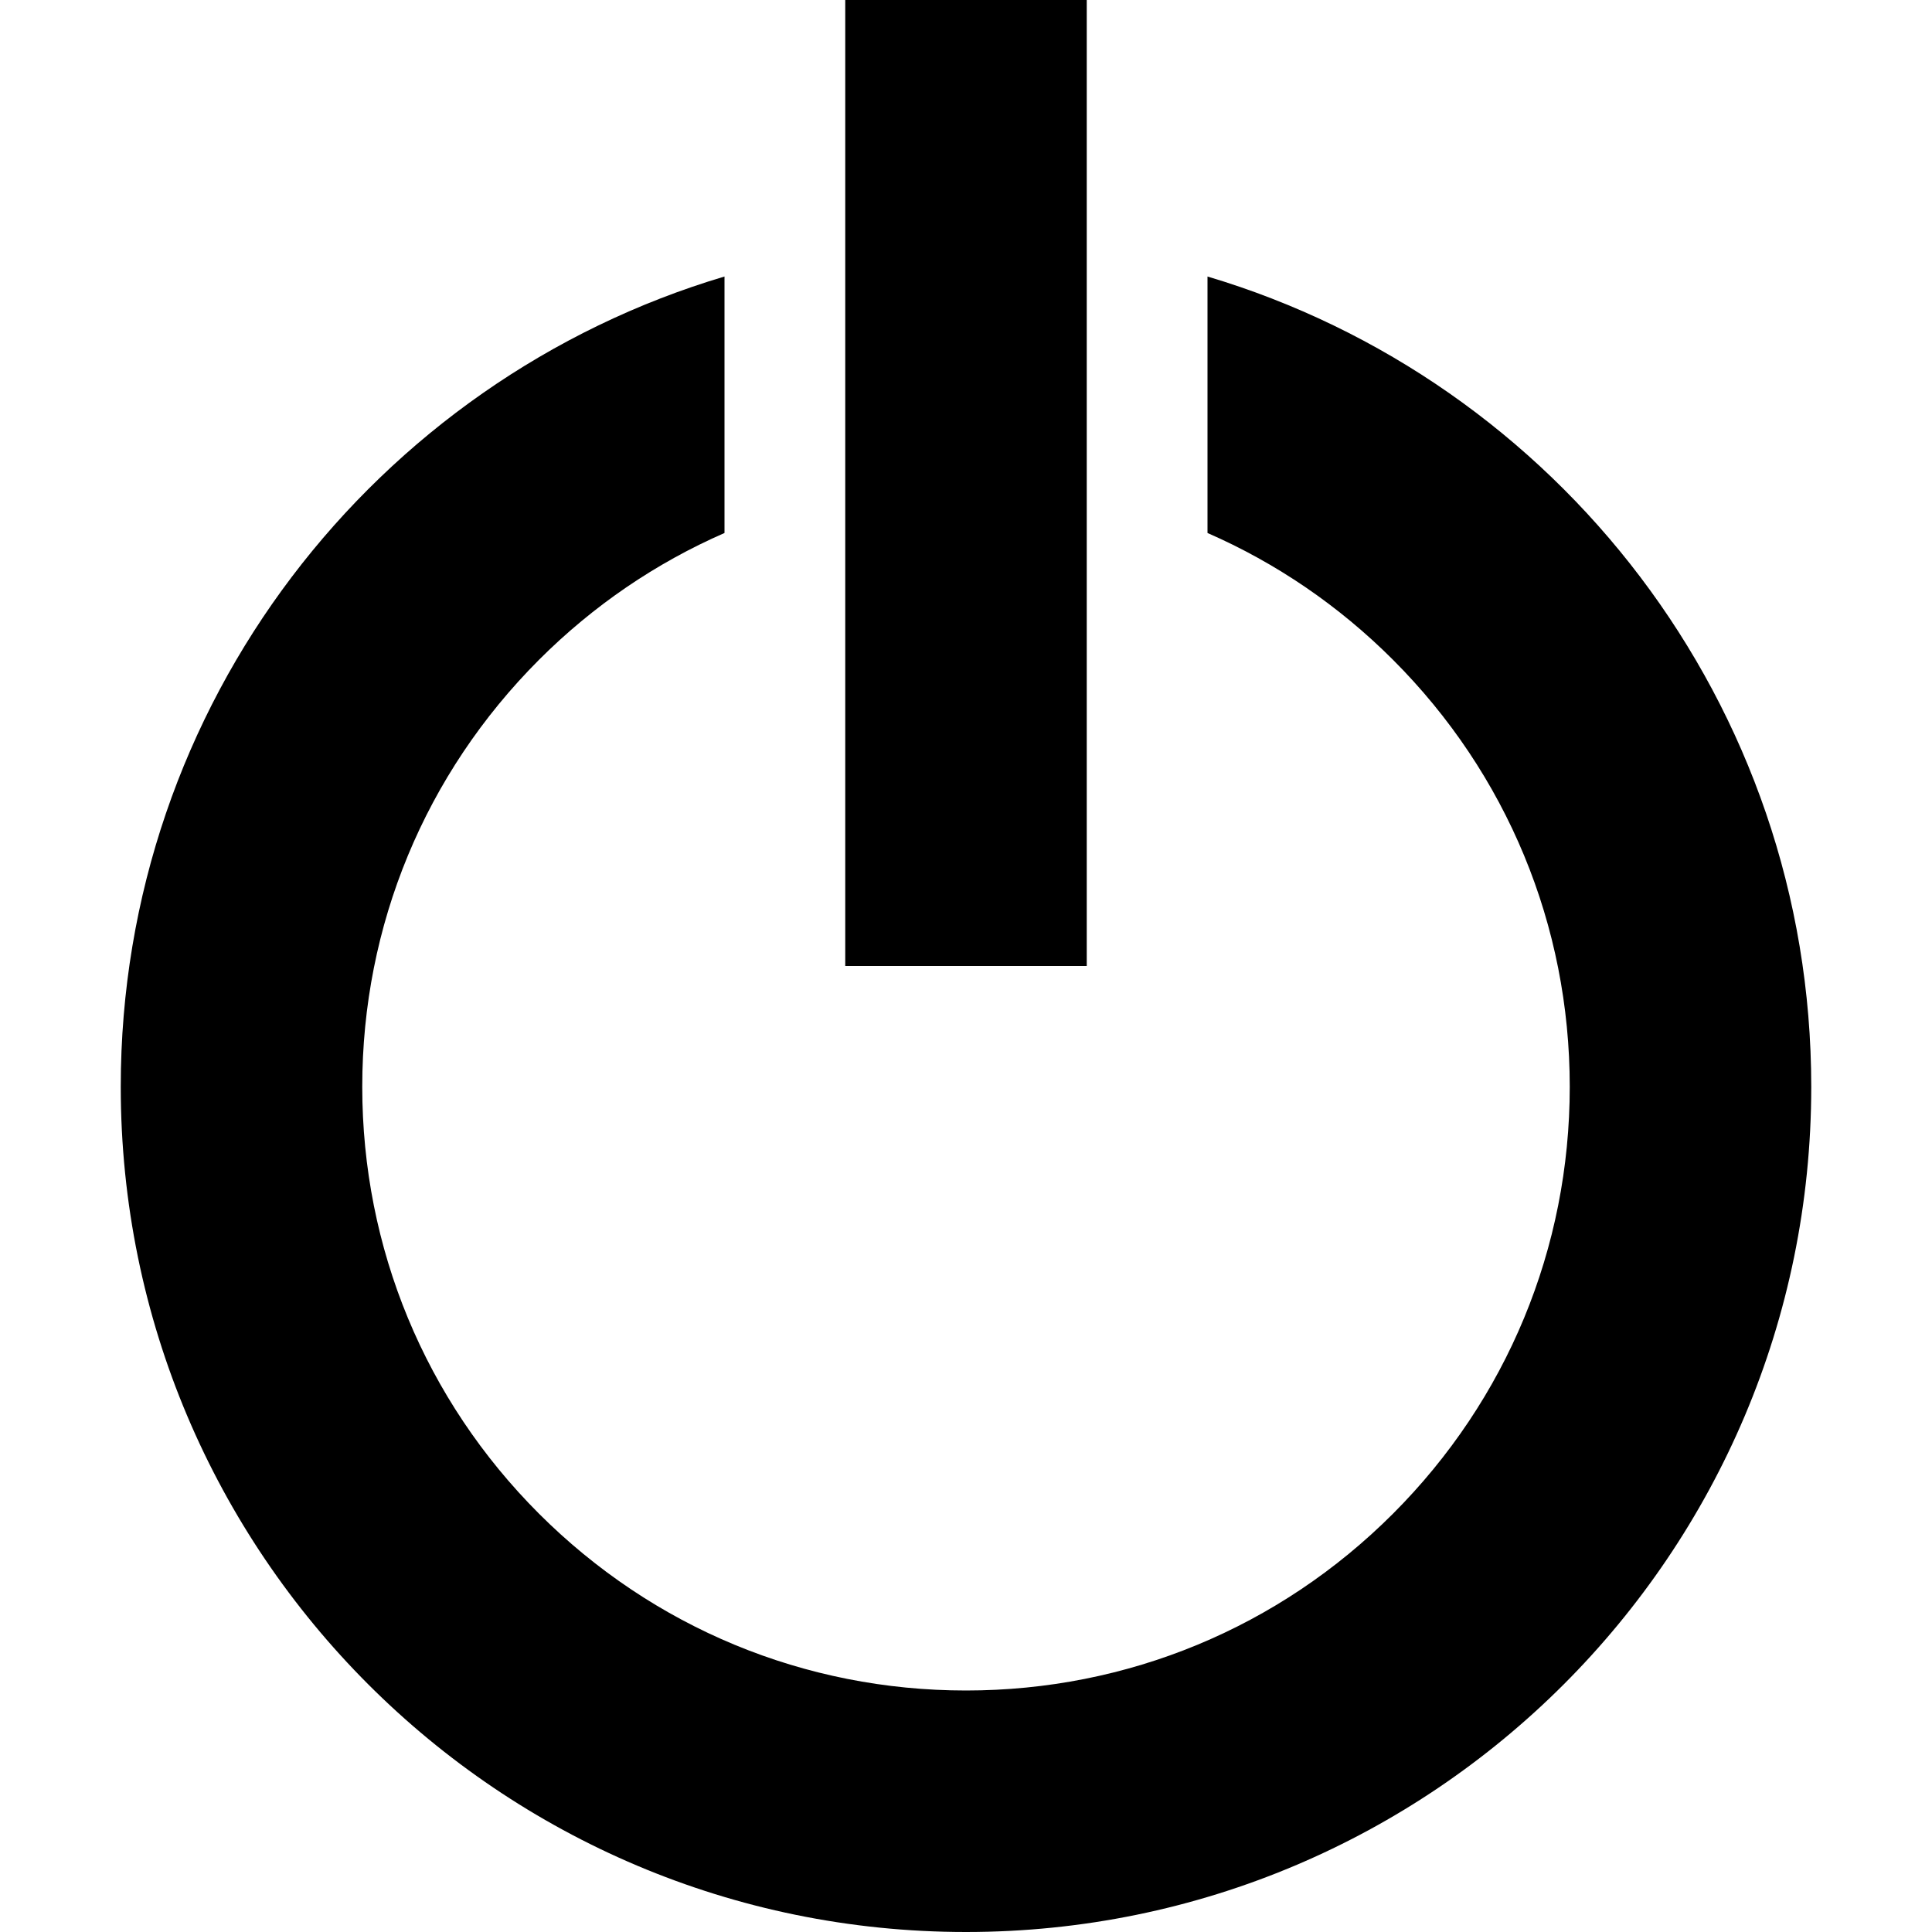<svg width="24" height="24" viewBox="0 0 24 24" fill="none" xmlns="http://www.w3.org/2000/svg">
<path d="M15 3.435V6.621C15.849 6.992 16.629 7.521 17.304 8.196C18.72 9.612 19.5 11.496 19.5 13.5C19.5 15.504 18.72 17.387 17.304 18.804C15.888 20.22 14.004 21 12 21C9.996 21 8.114 20.22 6.696 18.804C5.28 17.388 4.5 15.504 4.5 13.5C4.5 11.496 5.28 9.614 6.696 8.196C7.371 7.521 8.151 6.992 9 6.621V3.435C4.663 4.726 1.5 8.743 1.5 13.5C1.5 19.299 6.201 24 12 24C17.799 24 22.5 19.299 22.5 13.5C22.5 8.743 19.337 4.726 15 3.435ZM10.5 0H13.5V12H10.5V0Z" fill="black"/>
</svg>
